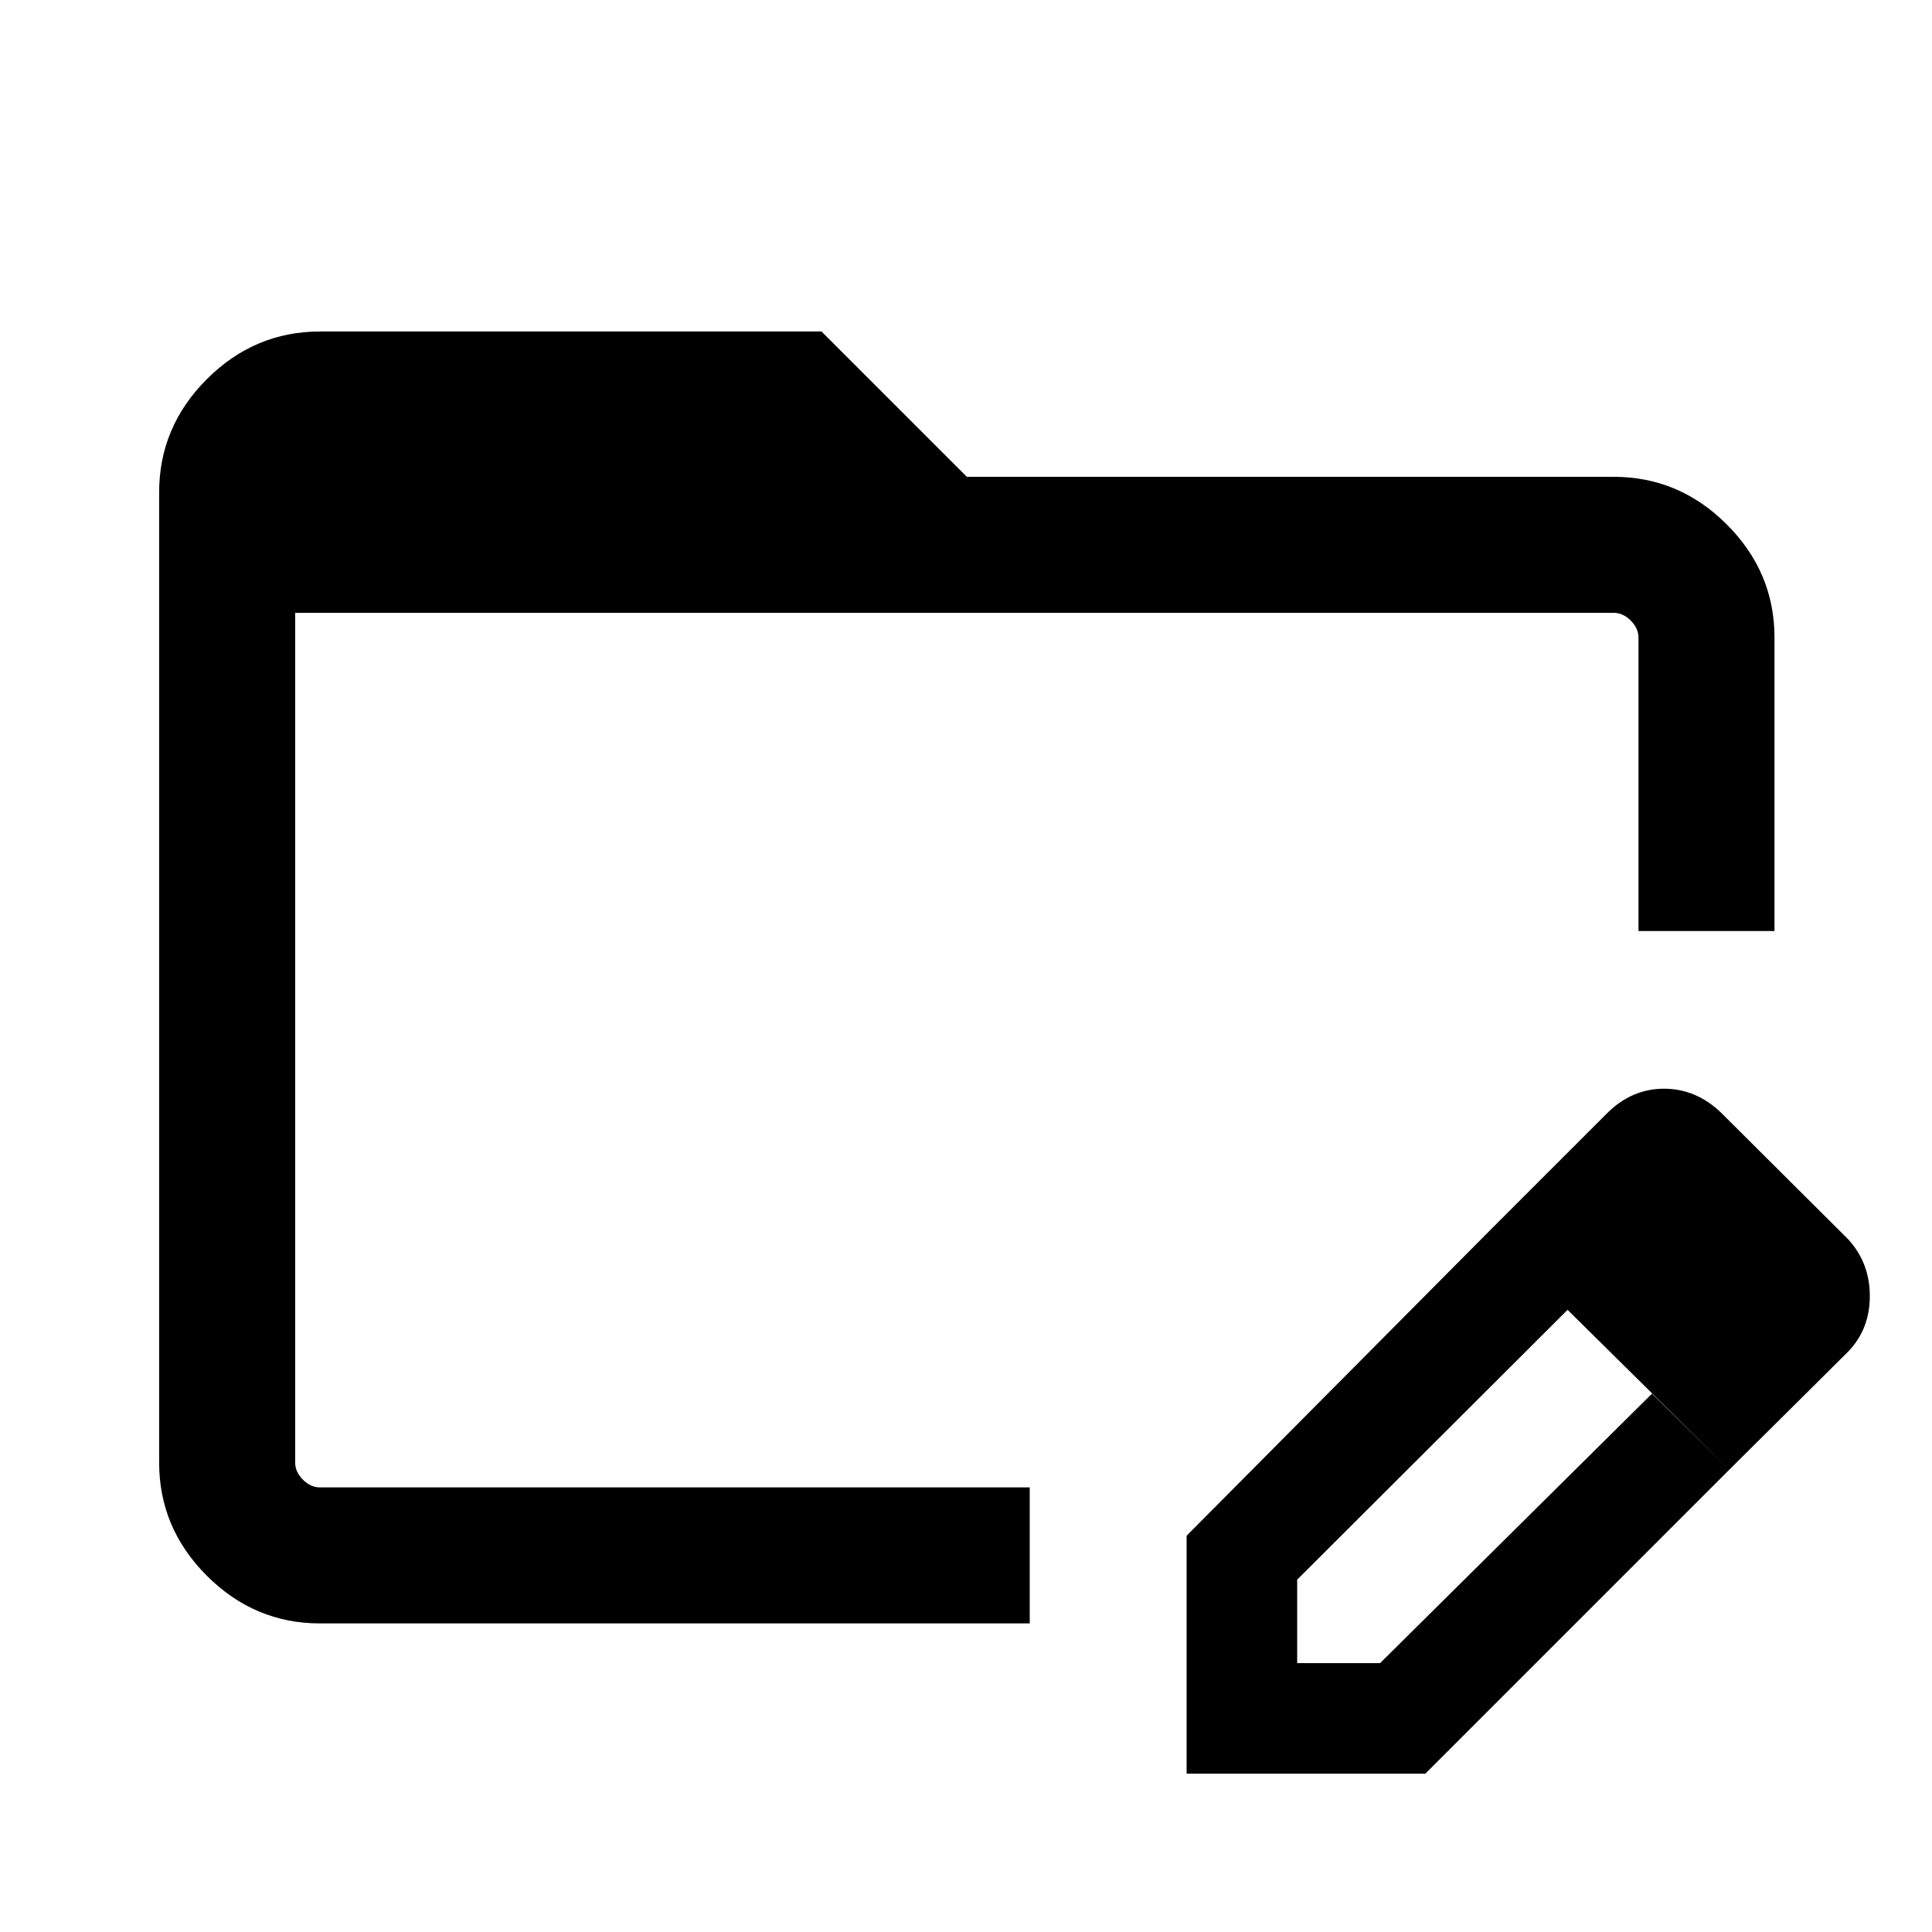 <svg xmlns="http://www.w3.org/2000/svg" height="40" viewBox="0 96 960 960" width="40"><path d="M158.975 902.665q-32.513 0-56.205-23.692-23.691-23.692-23.691-56.205v-482.15q0-32.514 23.691-56.205 23.692-23.692 56.205-23.692h249.232l72.203 72.204h321.435q32.513 0 56.205 23.691 23.692 23.692 23.692 56.205v145.794h-67.588V412.821q0-4.615-3.847-8.462-3.846-3.846-8.462-3.846H146.667v422.255q0 4.616 3.846 8.462 3.847 3.847 8.462 3.847h352.692v67.588H158.975Zm580.692-194.614 39.717 38.333-134.821 134.538v41.462h41.206l135.077-133.872 38.435 37.768L708.23 977.332H589.616v-118.23l150.051-151.051ZM859.281 826.28 739.667 708.051 798.718 649q12.154-12.025 28.154-12.025 15.999 0 28.435 12.025l63.025 62.769q10.769 11.743 10.769 28.217 0 16.474-10.769 27.628l-59.051 58.666ZM146.667 400.513v434.564-434.564Z"/></svg>